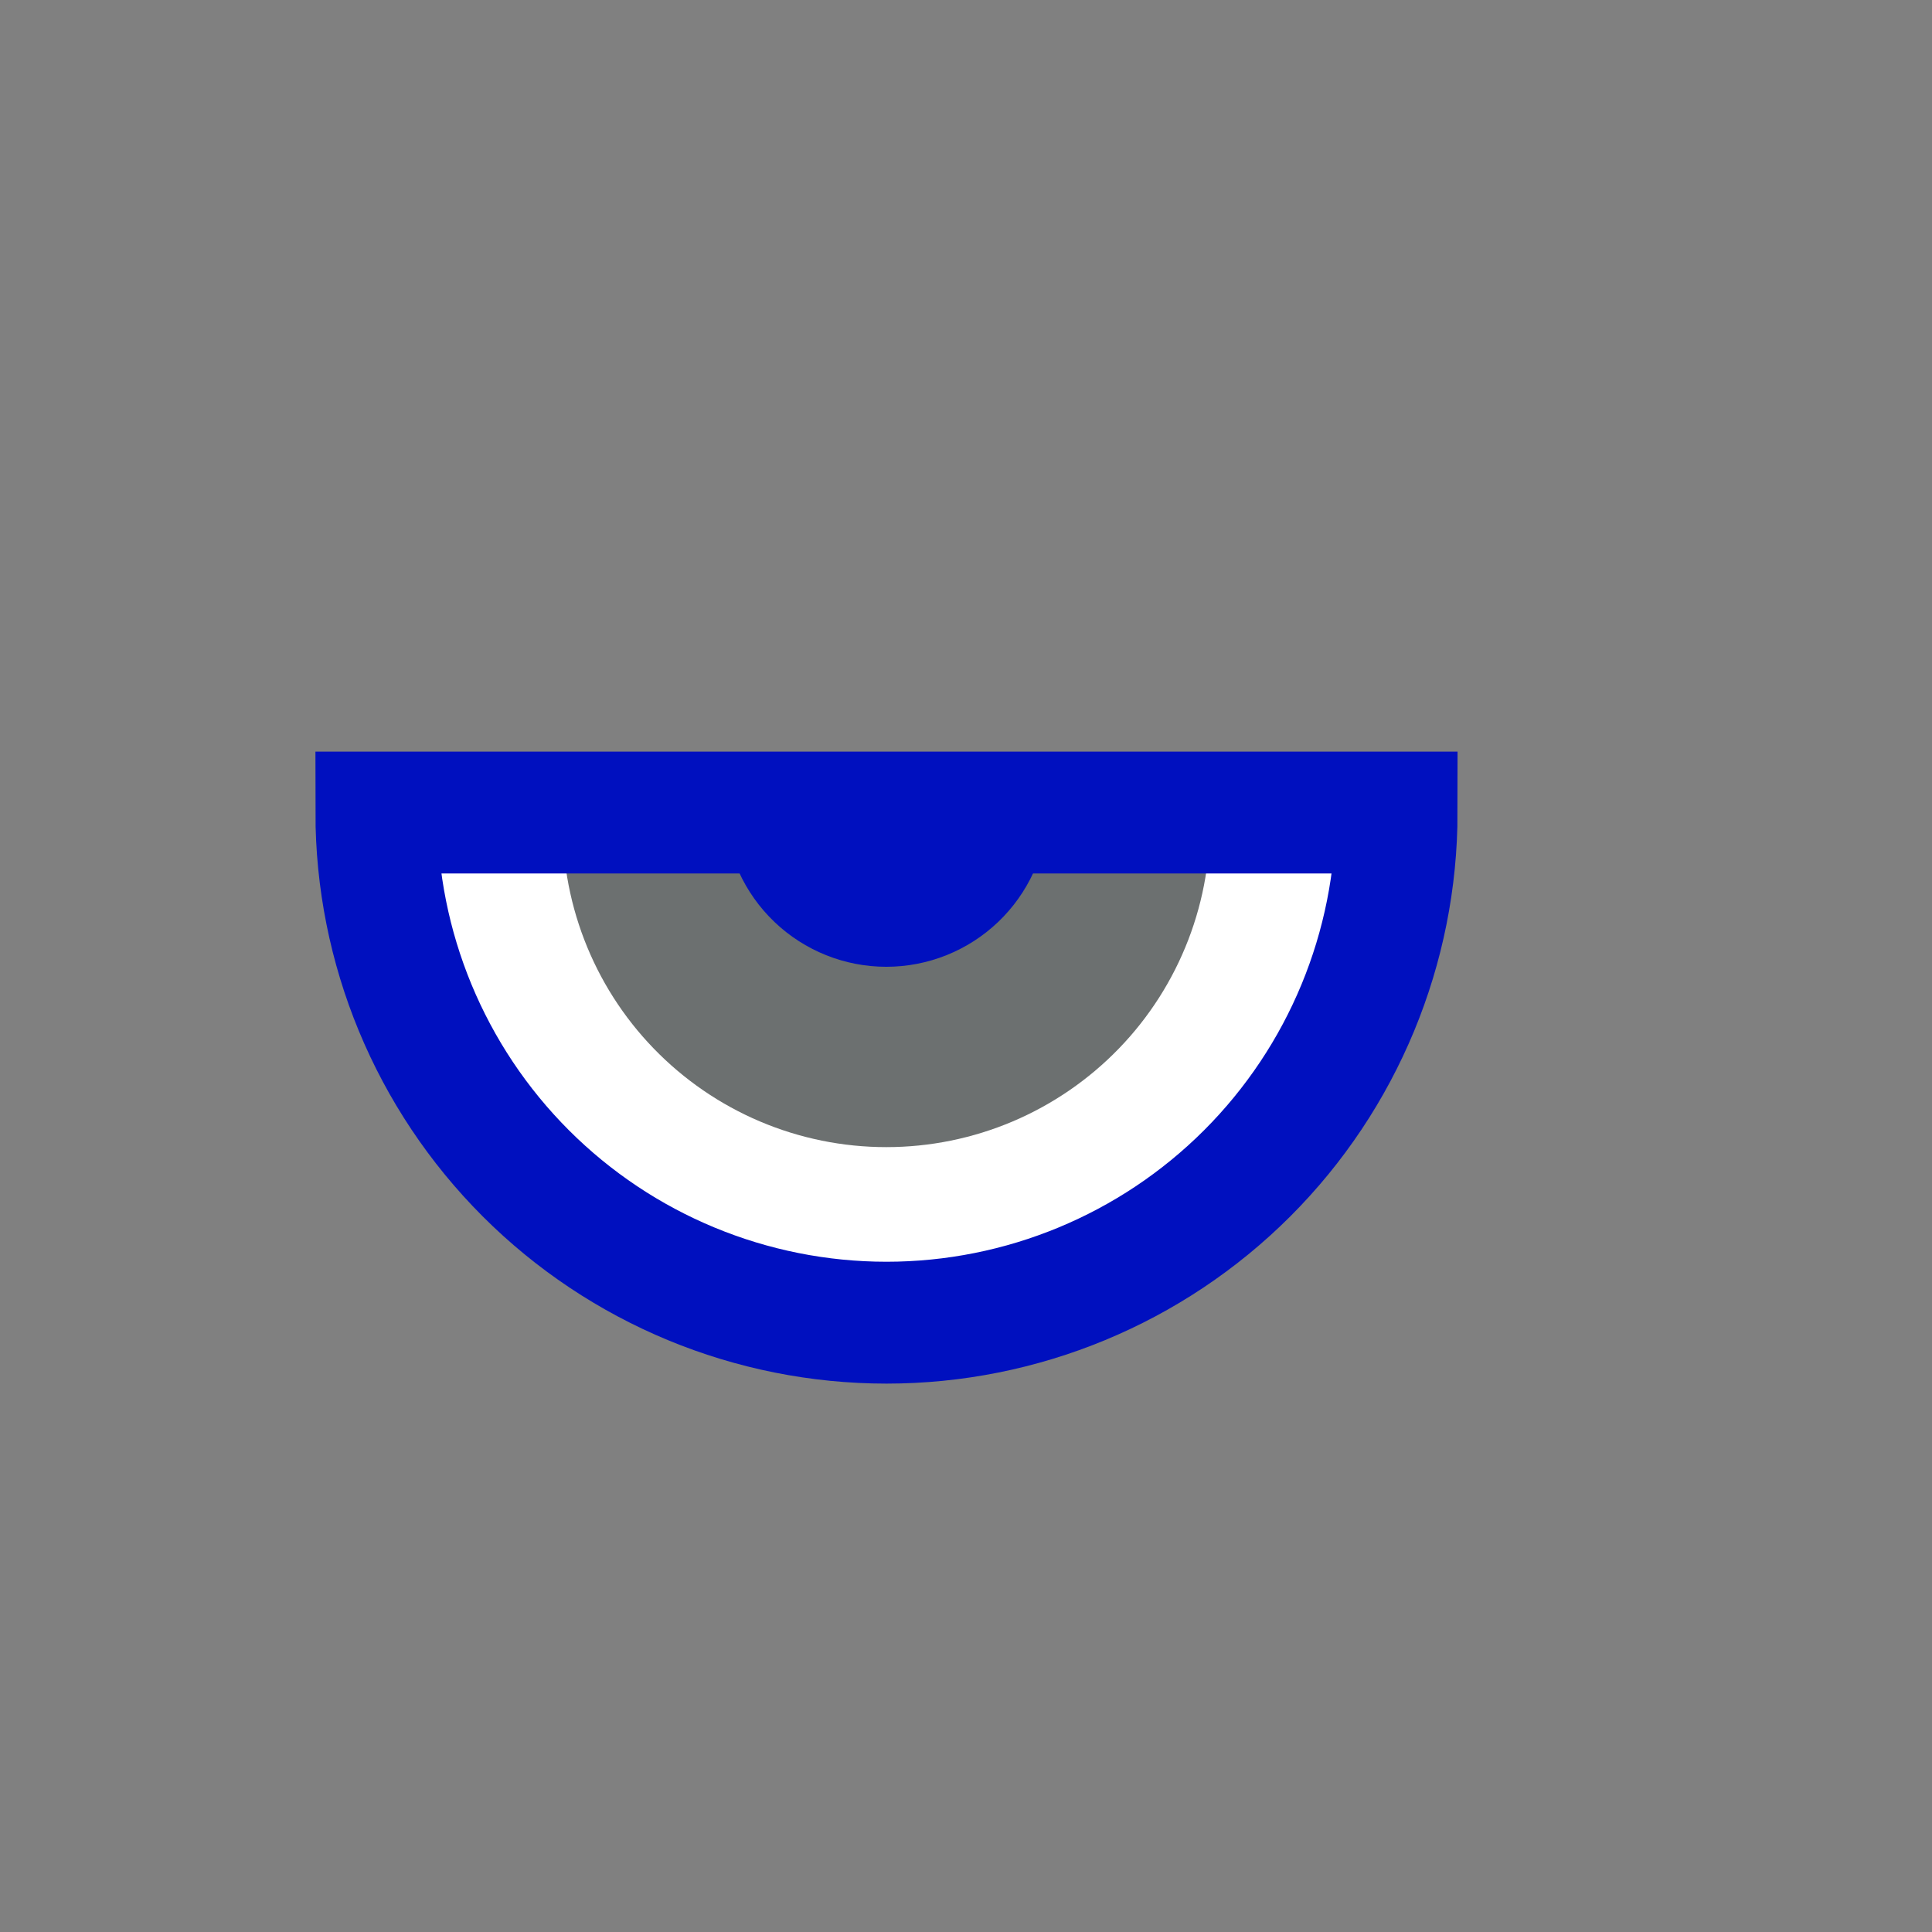 <svg width="52" height="52" viewBox="0 0 52 52" fill="none" xmlns="http://www.w3.org/2000/svg">
<rect x="0" y="0" width="52" height="52" fill="#808080" stroke="none"/>
<g id="eyes-44">
<path id="Vector" d="M10.13 21.87C10.13 25.512 11.577 29.004 14.151 31.579C16.726 34.154 20.219 35.6 23.86 35.6C27.501 35.6 30.994 34.154 33.569 31.579C36.144 29.004 37.59 25.512 37.59 21.87H10.13Z" fill="white"/>
<path id="Vector_2" d="M32.56 21.87C32.6 23.038 32.404 24.202 31.984 25.293C31.564 26.384 30.93 27.379 30.117 28.219C29.305 29.059 28.332 29.727 27.256 30.184C26.18 30.64 25.024 30.875 23.855 30.875C22.686 30.875 21.53 30.64 20.454 30.184C19.378 29.727 18.405 29.059 17.593 28.219C16.78 27.379 16.146 26.384 15.726 25.293C15.306 24.202 15.11 23.038 15.15 21.87H32.56Z" fill="#6C7070"/>
<path id="Vector_3" d="M28.21 21.87C28.156 22.989 27.674 24.044 26.863 24.817C26.052 25.59 24.975 26.021 23.855 26.021C22.735 26.021 21.658 25.59 20.847 24.817C20.036 24.044 19.554 22.989 19.5 21.87H28.21Z" fill="#0010BF"/>
<path id="Vector_4" d="M10.13 21.87C10.13 25.512 11.577 29.004 14.151 31.579C16.726 34.154 20.219 35.6 23.86 35.6C27.501 35.6 30.994 34.154 33.569 31.579C36.144 29.004 37.59 25.512 37.59 21.87H10.13Z" stroke="#0010BF" stroke-width="3.28"/>
</g>
</svg>
